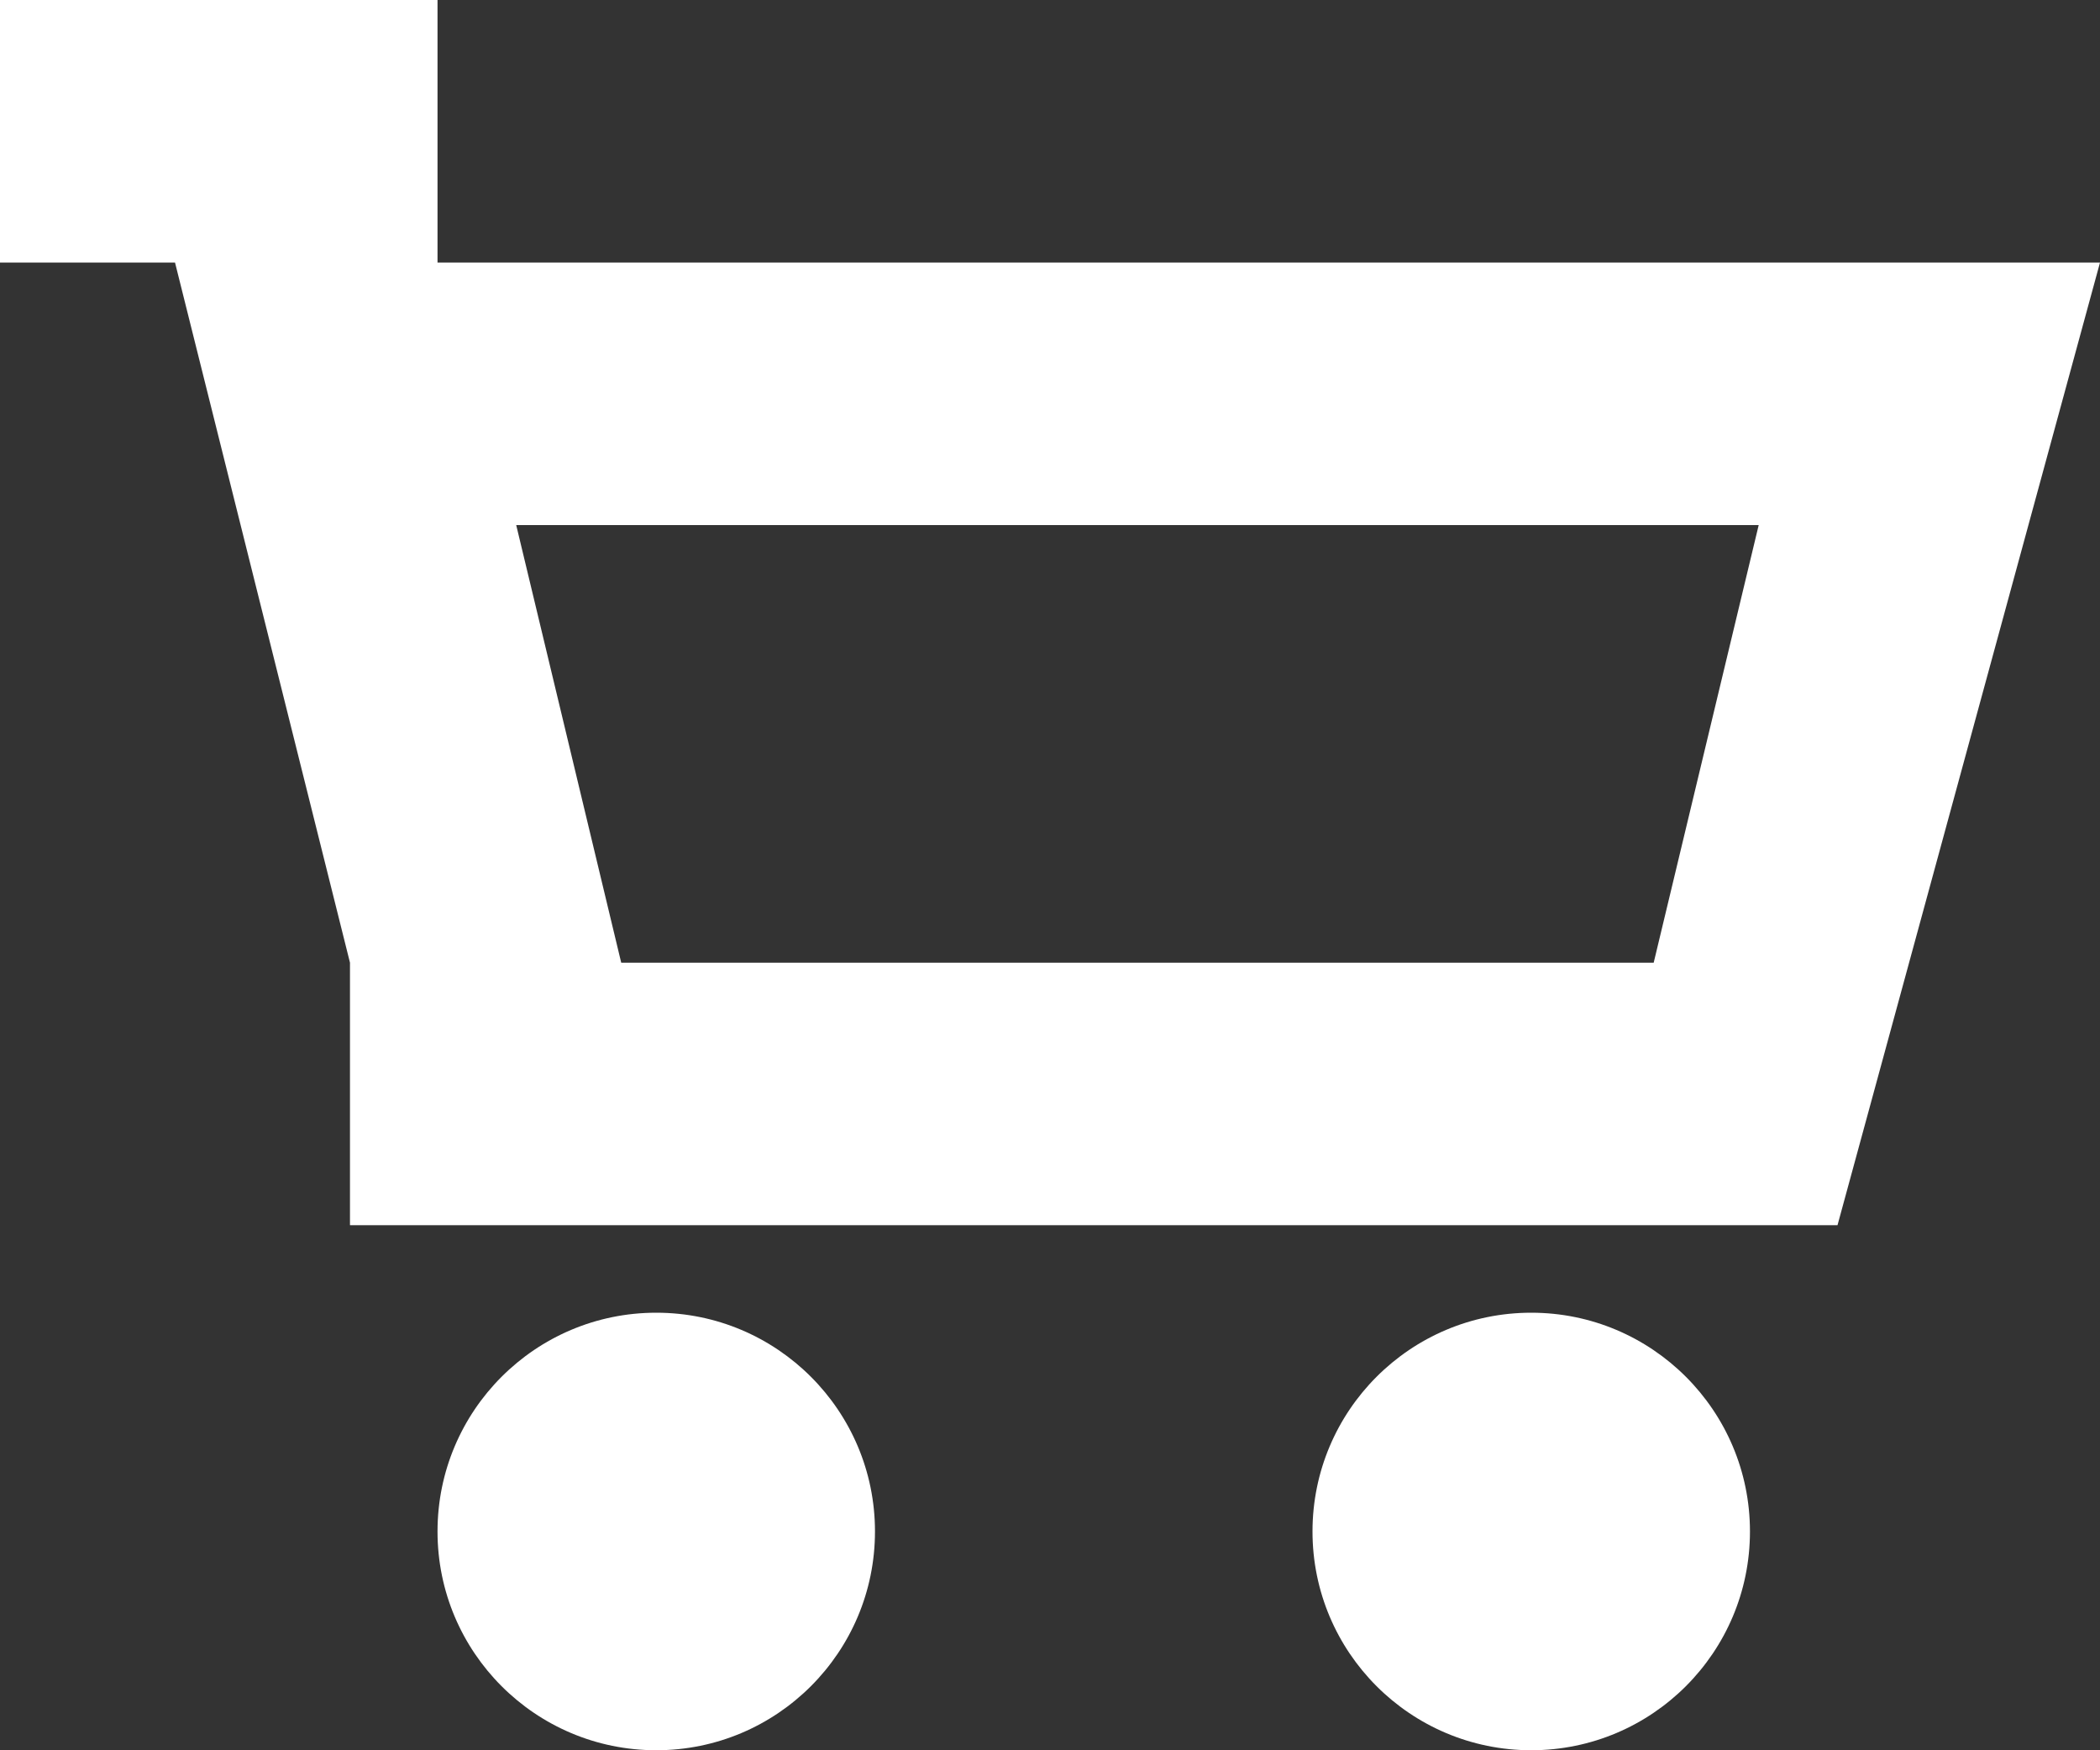 <?xml version="1.0" encoding="UTF-8" standalone="no"?>
<svg
   xmlns:dc="http://purl.org/dc/elements/1.1/"
   xmlns:cc="http://creativecommons.org/ns#"
   xmlns:rdf="http://www.w3.org/1999/02/22-rdf-syntax-ns#"
   xmlns:svg="http://www.w3.org/2000/svg"
   xmlns="http://www.w3.org/2000/svg"
   xmlns:sodipodi="http://sodipodi.sourceforge.net/DTD/sodipodi-0.dtd"
   xmlns:inkscape="http://www.inkscape.org/namespaces/inkscape"
   version="1.1"
   width="38"
   height="31.667"
   viewBox="0 0 38 31.667"
   enable-background="new 0 0 76.00 76.00"
   xml:space="preserve"
   id="svg2"
   inkscape:version="0.48.4 r9939"
   sodipodi:docname="sidebar_purchase.svg"><rect x="0" y="0" width="38" height="31.667" fill="#333333" stroke="none"/><defs
     id="defs8" /><sodipodi:namedview
     pagecolor="#ffffff"
     bordercolor="#666666"
     borderopacity="1"
     objecttolerance="10"
     gridtolerance="10"
     guidetolerance="10"
     inkscape:pageopacity="0"
     inkscape:pageshadow="2"
     inkscape:window-width="640"
     inkscape:window-height="480"
     id="namedview6"
     showgrid="false"
     fit-margin-top="0"
     fit-margin-left="0"
     fit-margin-right="0"
     fit-margin-bottom="0"
     inkscape:zoom="3.1052632"
     inkscape:cx="19"
     inkscape:cy="17.4167"
     inkscape:window-x="0"
     inkscape:window-y="27"
     inkscape:window-maximized="0"
     inkscape:current-layer="svg2" /><path
     d="m 27.708,23.75 c 2.186,0 3.958,1.772 3.958,3.958 0,2.186 -1.772,3.958 -3.958,3.958 -2.186,0 -3.958,-1.772 -3.958,-3.958 0,-2.186 1.772,-3.958 3.958,-3.958 z m -15.833,0 c 2.186,0 3.958,1.772 3.958,3.958 0,2.186 -1.772,3.958 -3.958,3.958 -2.186,0 -3.958,-1.772 -3.958,-3.958 0,-2.186 1.772,-3.958 3.958,-3.958 z m -5.542,-1.583 0,-4.75 L 3.167,4.75 0,4.75 0,0 l 7.917,0 0,4.75 30.083,0 -4.75,17.417 -26.917,0 z m 4.908,-4.75 18.683,0 1.9,-7.917 -22.483,0 1.9,7.917 z"
     id="path4"
     inkscape:connector-curvature="0"
     style="fill:#ffffff;fill-opacity:1;stroke-width:0.2;stroke-linejoin:round" /></svg>